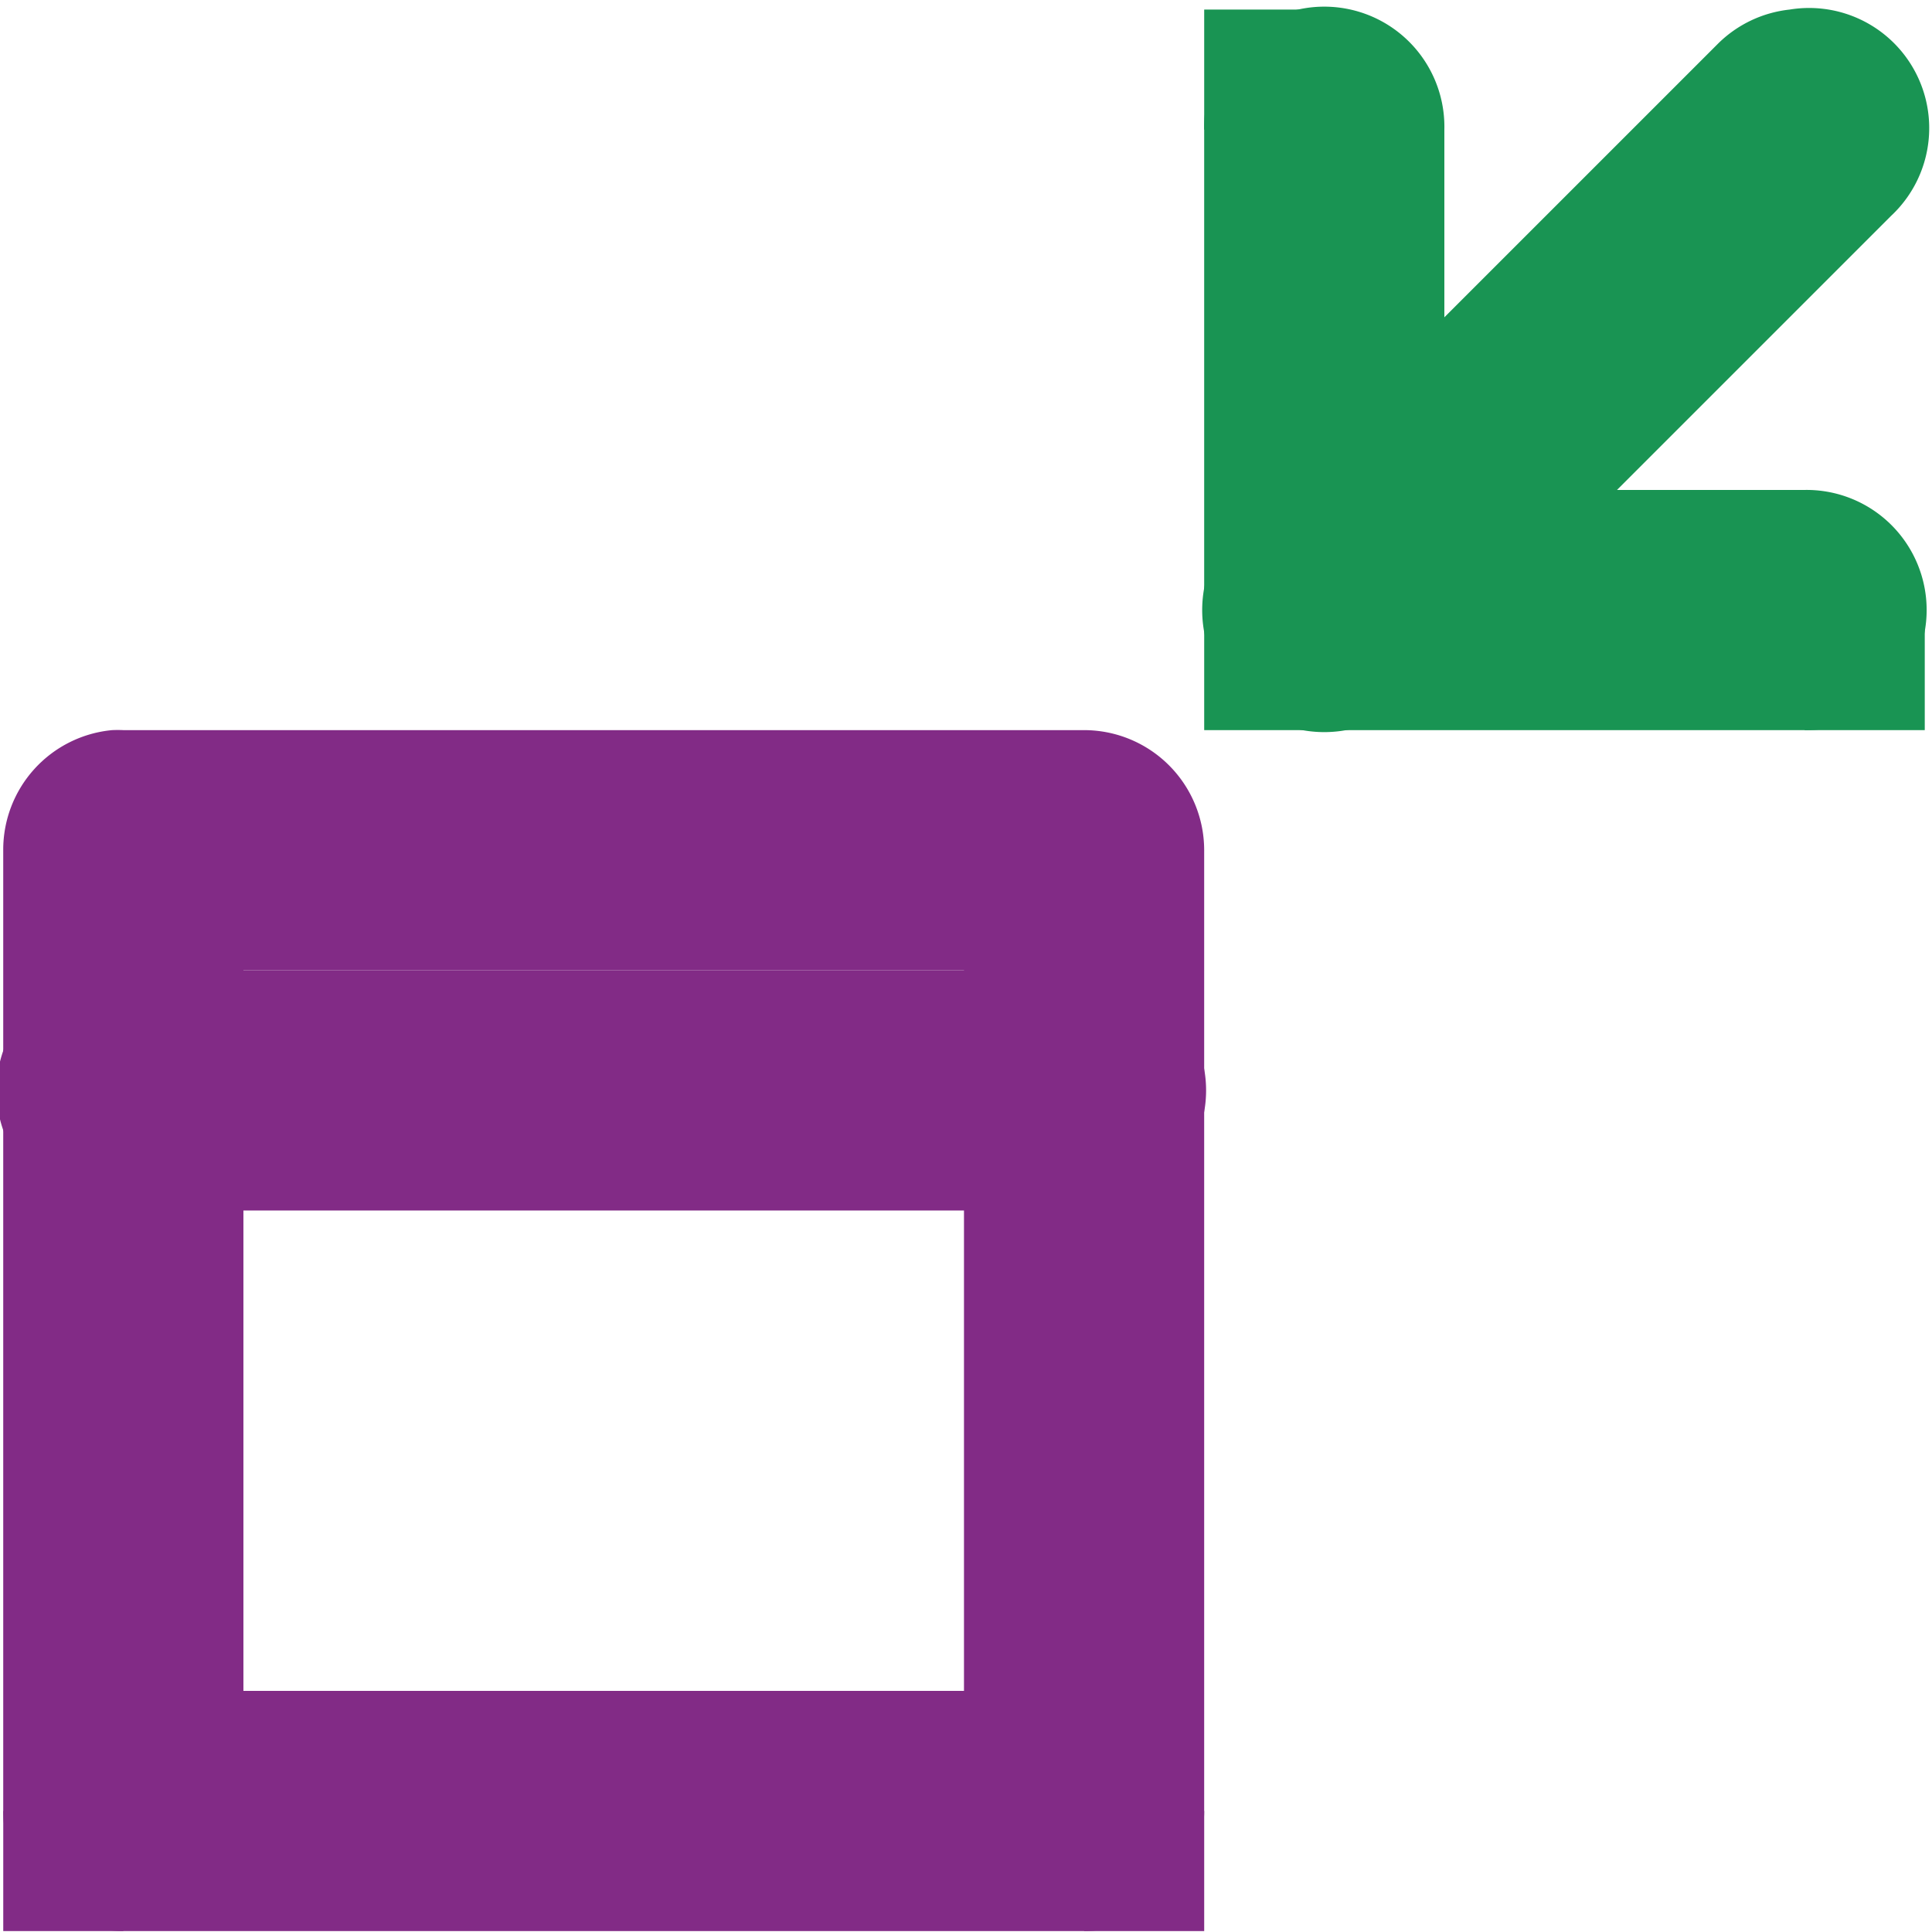 <?xml version="1.0" encoding="UTF-8" standalone="no"?>
<!-- Created with Inkscape (http://www.inkscape.org/) -->

<svg
   xmlns:dc="http://purl.org/dc/elements/1.1/"
   xmlns:cc="http://creativecommons.org/ns#"
   xmlns:rdf="http://www.w3.org/1999/02/22-rdf-syntax-ns#"
   xmlns:svg="http://www.w3.org/2000/svg"
   xmlns="http://www.w3.org/2000/svg"
   xmlns:sodipodi="http://sodipodi.sourceforge.net/DTD/sodipodi-0.dtd"
   xmlns:inkscape="http://www.inkscape.org/namespaces/inkscape"
   width="256"
   height="256"
   id="svg2"
   version="1.1"
   inkscape:version="0.92.1 r15371"
   sodipodi:docname="gtk-leave-fullscreen.svg">
  <defs
     id="defs4" />
  <sodipodi:namedview
     id="base"
     pagecolor="#ffffff"
     bordercolor="#666666"
     borderopacity="1.0"
     inkscape:pageopacity="0.0"
     inkscape:pageshadow="2"
     inkscape:zoom="2.0760274"
     inkscape:cx="-123.30042"
     inkscape:cy="74.285714"
     inkscape:document-units="px"
     inkscape:current-layer="layer1"
     showgrid="false"
     inkscape:window-width="1918"
     inkscape:window-height="1023"
     inkscape:window-x="0"
     inkscape:window-y="26"
     inkscape:window-maximized="1" />
  <g
     inkscape:label="Capa 1"
     inkscape:groupmode="layer"
     id="layer1"
     transform="translate(0,-796.362)">
    <path
       style="color:#000000;font-style:normal;font-variant:normal;font-weight:normal;font-stretch:normal;font-size:medium;line-height:normal;font-family:Sans;-inkscape-font-specification:Sans;text-indent:0;text-align:start;text-decoration:none;text-decoration-line:none;letter-spacing:normal;word-spacing:normal;text-transform:none;writing-mode:lr-tb;direction:ltr;baseline-shift:baseline;text-anchor:start;display:inline;overflow:visible;visibility:visible;fill:#199453;fill-opacity:1;stroke:none;stroke-width:31.826;marker:none;enable-background:new"
       id="path12113-8"
       d="m 171.991,797.63 a 15.915,15.915 0 0 0 -12.432,15.913 v 63.652 a 15.915,15.915 0 0 0 15.913,15.913 h 63.652 a 15.915,15.915 0 1 0 0,-31.826 H 191.385 V 813.543 A 15.915,15.915 0 0 0 171.991,797.63 Z"
       inkscape:connector-curvature="0" />
    <path
       style="color:#000000;font-style:normal;font-variant:normal;font-weight:normal;font-stretch:normal;font-size:medium;line-height:normal;font-family:Sans;-inkscape-font-specification:Sans;text-indent:0;text-align:start;text-decoration:none;text-decoration-line:none;letter-spacing:normal;word-spacing:normal;text-transform:none;writing-mode:lr-tb;direction:ltr;baseline-shift:baseline;text-anchor:start;display:inline;overflow:visible;visibility:visible;fill:#199453;fill-opacity:1;stroke:none;stroke-width:31.826;marker:none;enable-background:new"
       id="path12147-8"
       d="m 237.135,797.63 a 15.915,15.915 0 0 0 -9.448,4.476 l -63.652,63.652 a 16.175,16.175 0 1 0 22.875,22.875 l 63.652,-63.652 A 15.915,15.915 0 0 0 237.135,797.63 Z"
       inkscape:connector-curvature="0" />
    <rect
       width="15.913"
       style="color:#000000;display:inline;overflow:visible;visibility:visible;fill:#199453;fill-opacity:1;stroke:none;stroke-width:31.826;marker:none;enable-background:new"
       height="15.913"
       id="rect12919-5"
       y="877.195"
       x="159.562" />
    <path
       style="color:#000000;font-style:normal;font-variant:normal;font-weight:normal;font-stretch:normal;font-size:medium;line-height:normal;font-family:Sans;-inkscape-font-specification:Sans;text-indent:0;text-align:start;text-decoration:none;text-decoration-line:none;letter-spacing:normal;word-spacing:normal;text-transform:none;writing-mode:lr-tb;direction:ltr;baseline-shift:baseline;text-anchor:start;display:inline;overflow:visible;visibility:visible;fill:#822b86;fill-opacity:1;stroke:none;stroke-width:31.826;marker:none;enable-background:new"
       id="rect13039"
       d="M 14.849,893.108 A 15.915,15.915 0 0 0 0.428,909.021 v 127.305 a 15.915,15.915 0 0 0 15.913,15.913 H 143.646 a 15.915,15.915 0 0 0 15.913,-15.913 V 909.021 A 15.915,15.915 0 0 0 143.646,893.108 H 16.341 a 15.915,15.915 0 0 0 -1.492,0 z m 17.405,31.826 h 95.479 v 95.479 H 32.254 Z"
       inkscape:connector-curvature="0" />
    <path
       style="color:#000000;font-style:normal;font-variant:normal;font-weight:normal;font-stretch:normal;font-size:medium;line-height:normal;font-family:Sans;-inkscape-font-specification:Sans;text-indent:0;text-align:start;text-decoration:none;text-decoration-line:none;letter-spacing:normal;word-spacing:normal;text-transform:none;writing-mode:lr-tb;direction:ltr;baseline-shift:baseline;text-anchor:start;display:inline;overflow:visible;visibility:visible;fill:#822b86;fill-opacity:1;fill-rule:evenodd;stroke:none;stroke-width:31.826;marker:none;enable-background:new"
       id="path13041"
       d="m 14.849,924.934 a 15.931,15.931 0 1 0 1.492,31.826 H 143.646 a 15.915,15.915 0 1 0 0,-31.826 H 16.341 a 15.915,15.915 0 0 0 -1.492,0 z"
       inkscape:connector-curvature="0" />
    <rect
       style="color:#000000;display:inline;overflow:visible;visibility:visible;fill:#199453;fill-opacity:1;fill-rule:nonzero;stroke:none;stroke-width:31.826;marker:none;enable-background:accumulate"
       width="15.913"
       height="15.913"
       id="rect4479-2-9-9-0-8-6"
       y="877.195"
       x="239.128" />
    <rect
       style="color:#000000;display:inline;overflow:visible;visibility:visible;fill:#199453;fill-opacity:1;fill-rule:nonzero;stroke:none;stroke-width:31.826;marker:none;enable-background:accumulate"
       width="15.913"
       height="15.913"
       id="rect4479-2-9-9-0-8-6-6"
       y="797.63"
       x="159.562" />
    <rect
       style="color:#000000;display:inline;overflow:visible;visibility:visible;fill:#822b86;fill-opacity:1;fill-rule:nonzero;stroke:none;stroke-width:31.826;marker:none;enable-background:accumulate"
       width="15.913"
       height="15.913"
       id="rect4479-2-9-9-0-8-6-9"
       y="1036.326"
       x="143.649" />
    <rect
       style="color:#000000;display:inline;overflow:visible;visibility:visible;fill:#822b86;fill-opacity:1;fill-rule:nonzero;stroke:none;stroke-width:31.826;marker:none;enable-background:accumulate"
       width="15.913"
       height="15.913"
       id="rect4479-2-9-9-0-8-6-4"
       y="1036.326"
       x="0.431" />
  </g>
</svg>
